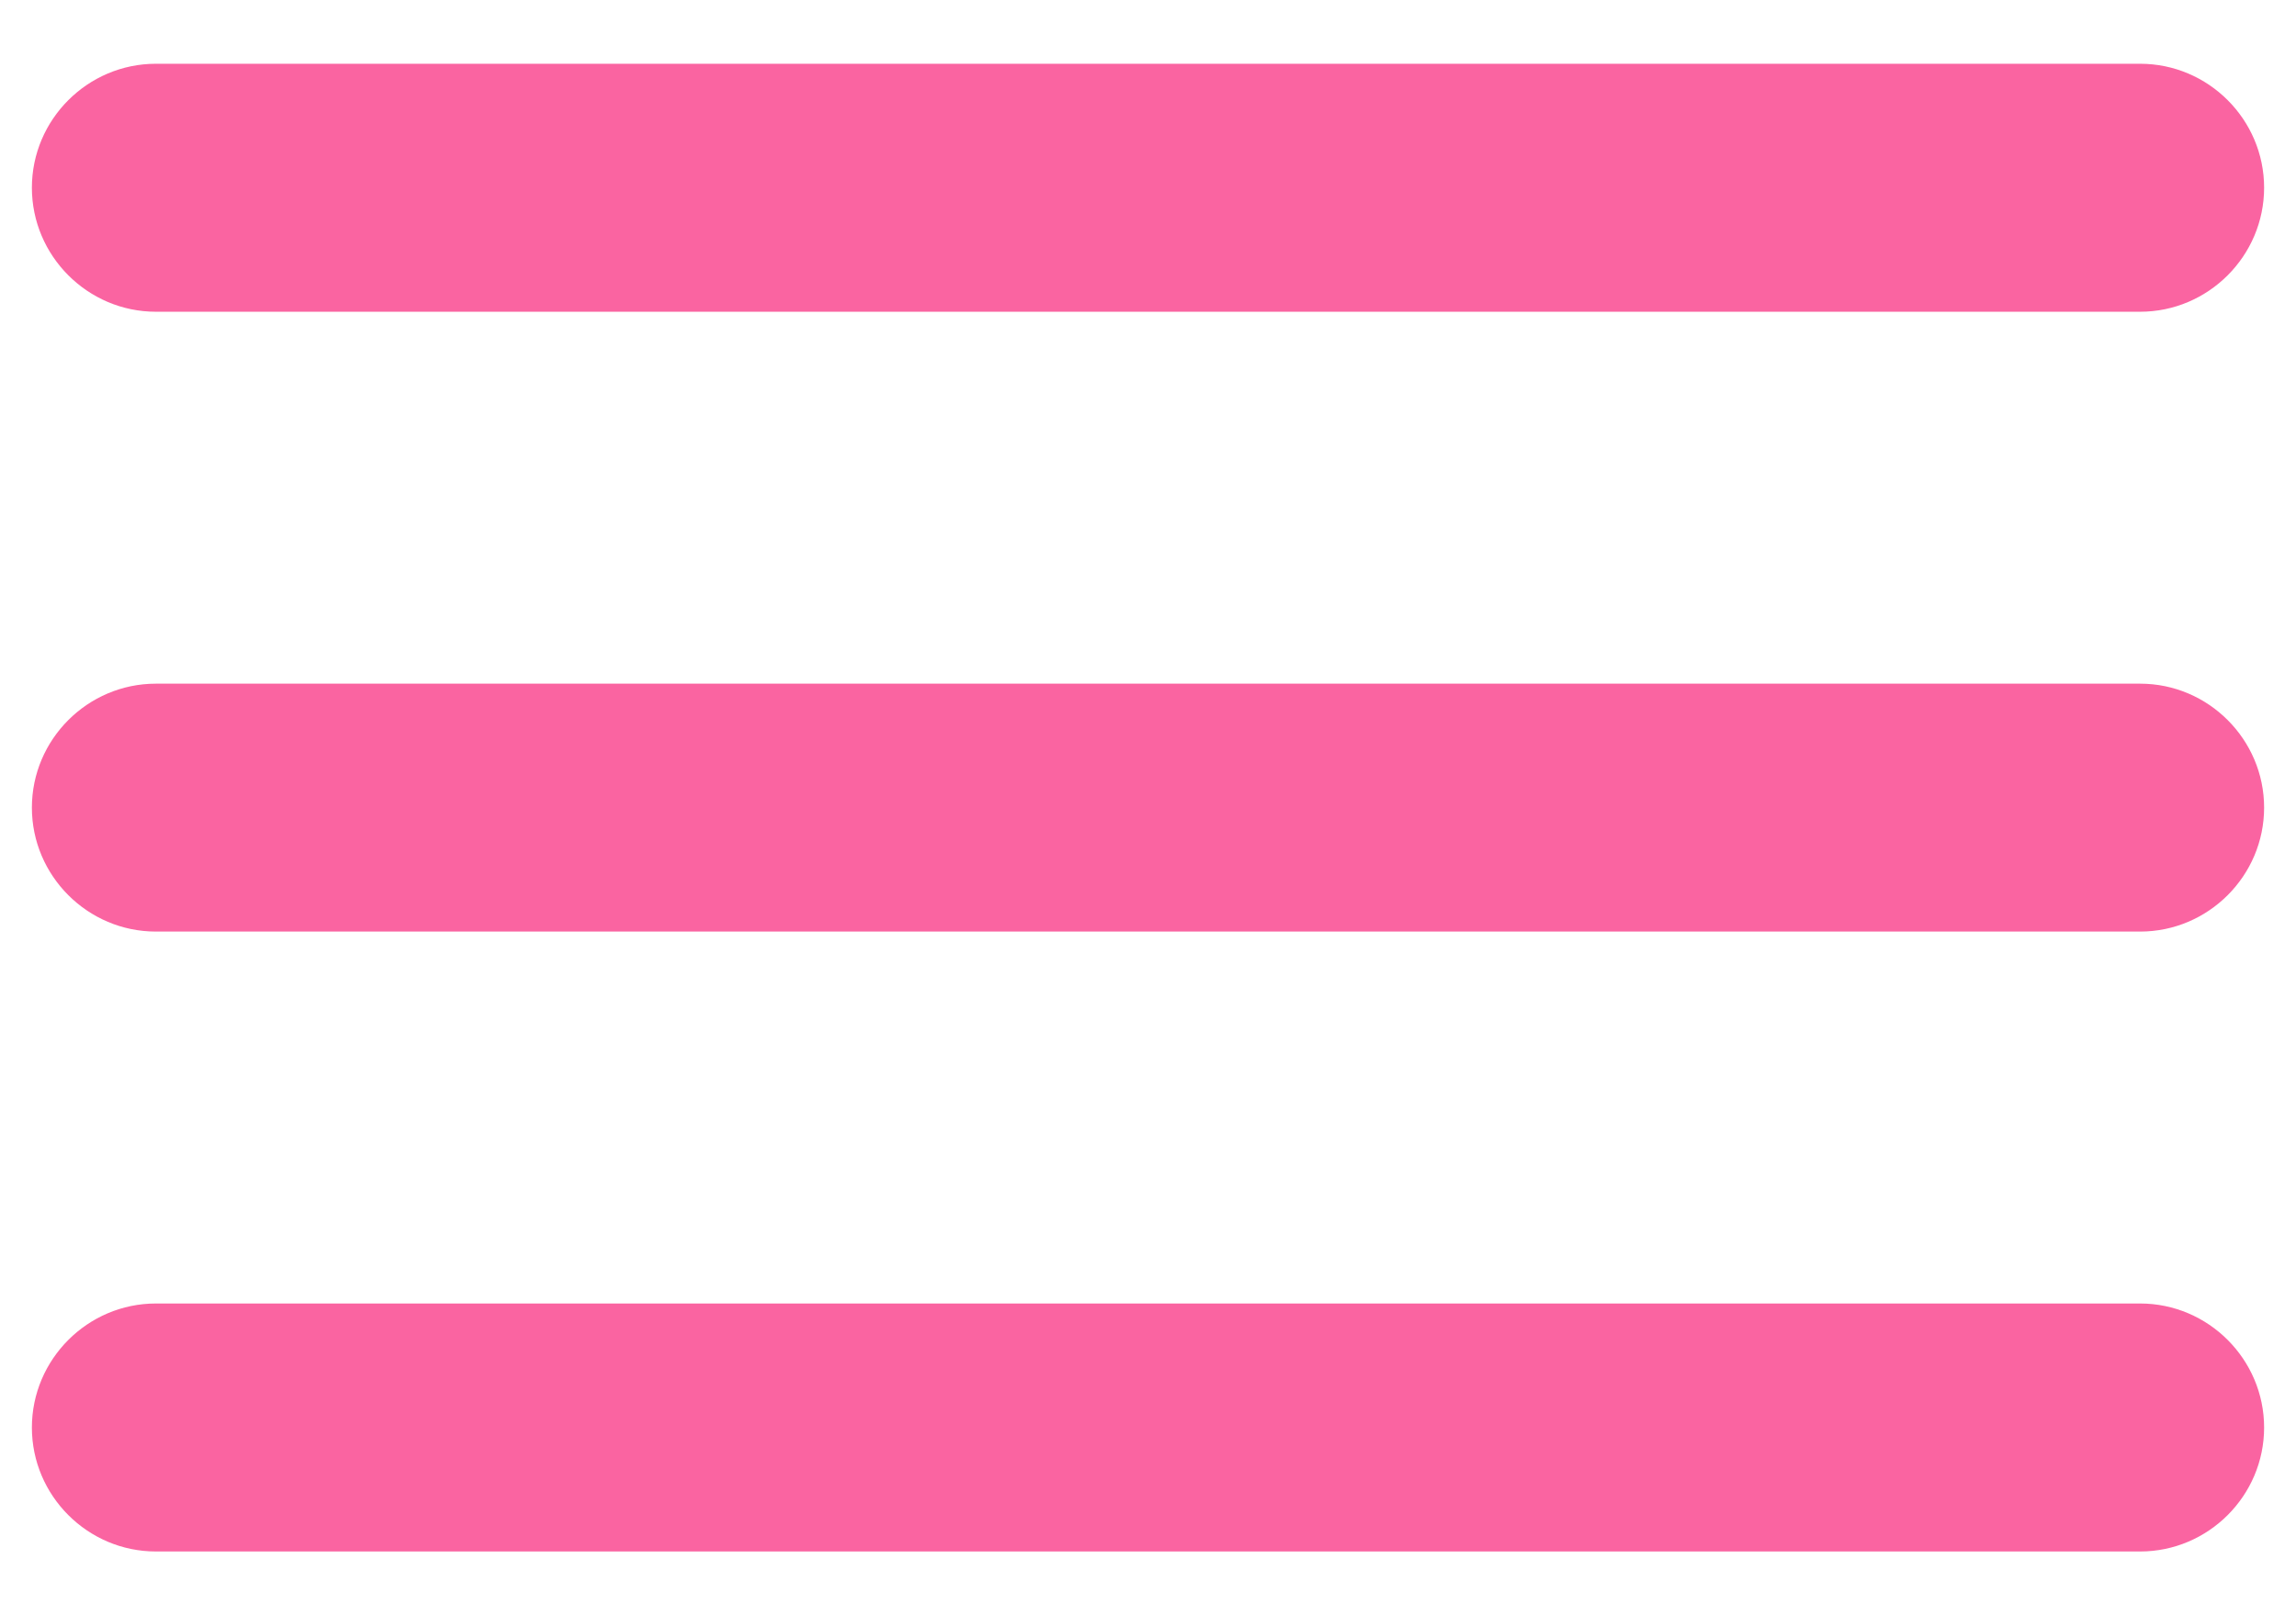 <svg width="27" height="19" viewBox="0 0 27 19" fill="none" xmlns="http://www.w3.org/2000/svg">
<path d="M1.833 18.25H25.167C25.969 18.25 26.625 17.594 26.625 16.792C26.625 15.99 25.969 15.333 25.167 15.333H1.833C1.031 15.333 0.375 15.99 0.375 16.792C0.375 17.594 1.031 18.25 1.833 18.25ZM1.833 10.958H25.167C25.969 10.958 26.625 10.302 26.625 9.5C26.625 8.698 25.969 8.042 25.167 8.042H1.833C1.031 8.042 0.375 8.698 0.375 9.5C0.375 10.302 1.031 10.958 1.833 10.958ZM0.375 2.208C0.375 3.01 1.031 3.667 1.833 3.667H25.167C25.969 3.667 26.625 3.01 26.625 2.208C26.625 1.406 25.969 0.75 25.167 0.75H1.833C1.031 0.75 0.375 1.406 0.375 2.208Z" fill="#FA64A1"/>
</svg>
